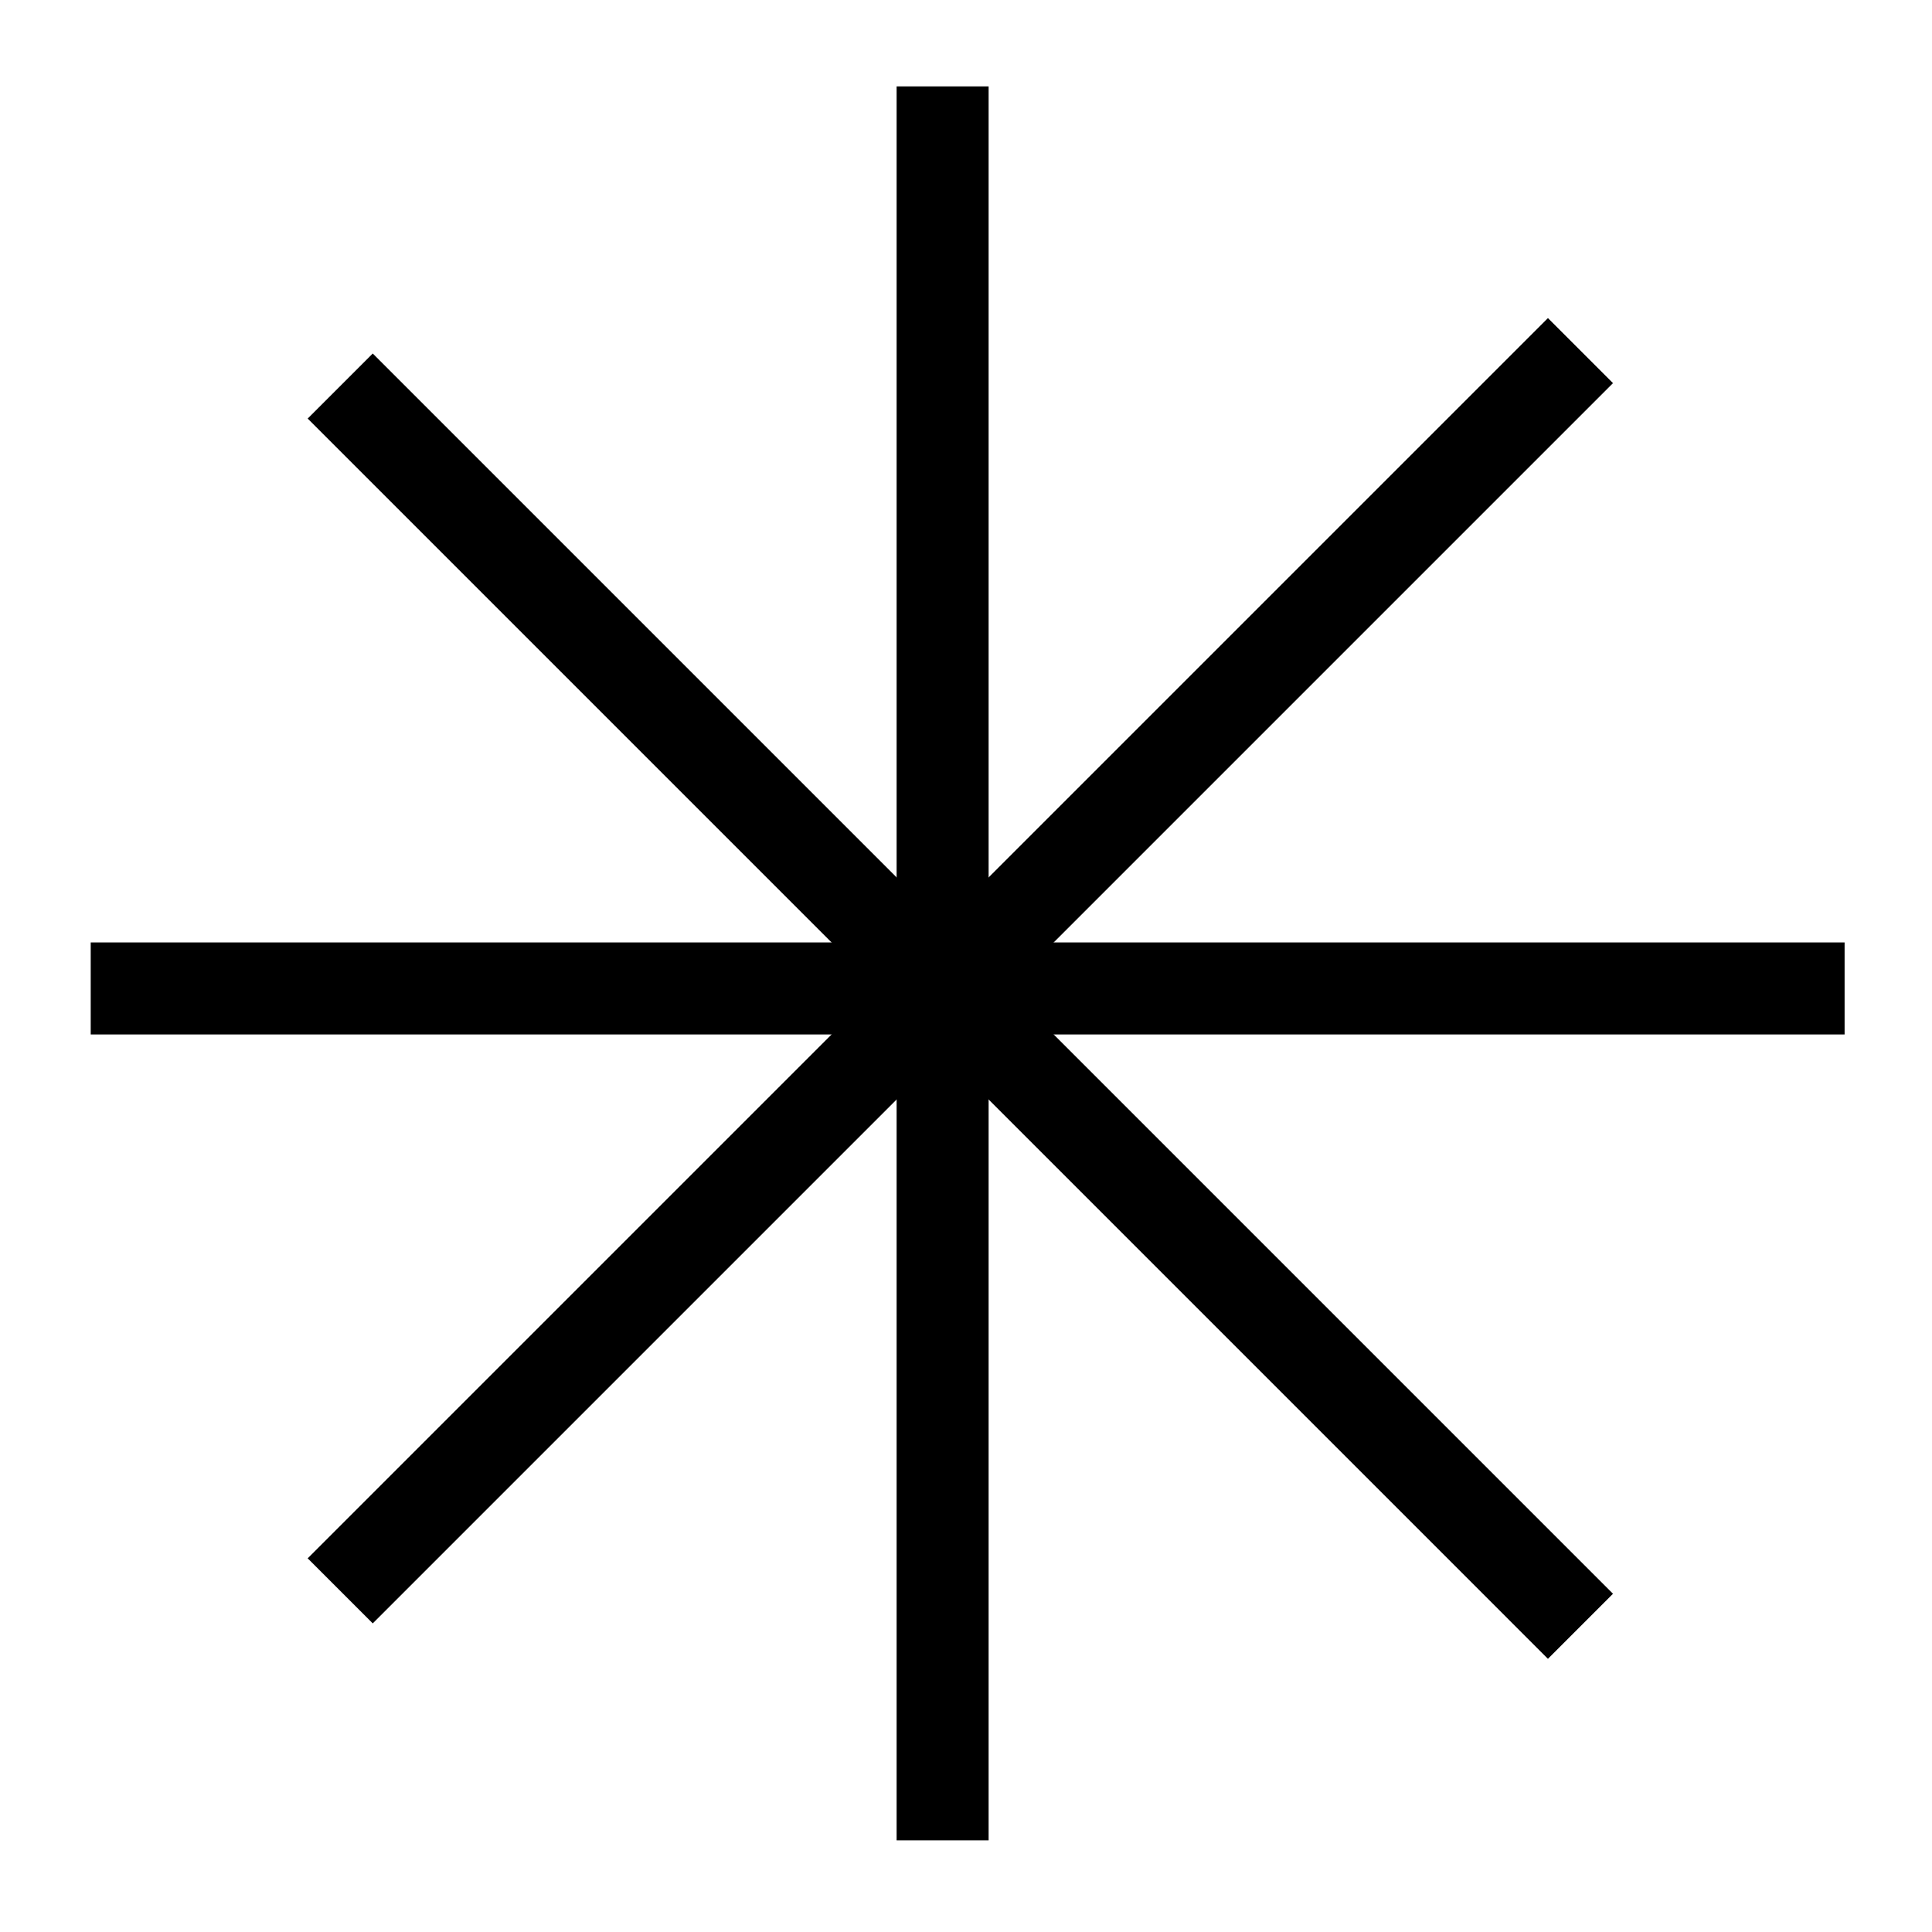 <svg width="21" height="21" viewBox="0 0 21 21" fill="none" xmlns="http://www.w3.org/2000/svg">
<g clip-path="url(#clip0_227_2582)">
<path d="M10.246 0.939V20.004" stroke="black" stroke-miterlimit="10"/>
<path d="M17.179 3.811L3.698 17.292" stroke="black" stroke-miterlimit="10"/>
<path d="M20.05 10.744H0.986" stroke="black" stroke-miterlimit="10"/>
<path d="M17.179 17.677L3.698 4.196" stroke="black" stroke-miterlimit="10"/>
</g>
<defs>
<clipPath id="clip0_227_2582">
<rect width="19.065" height="19.065" fill="white" transform="matrix(-1 0 0 1 20.05 0.939)"/>
</clipPath>
</defs>
</svg>
